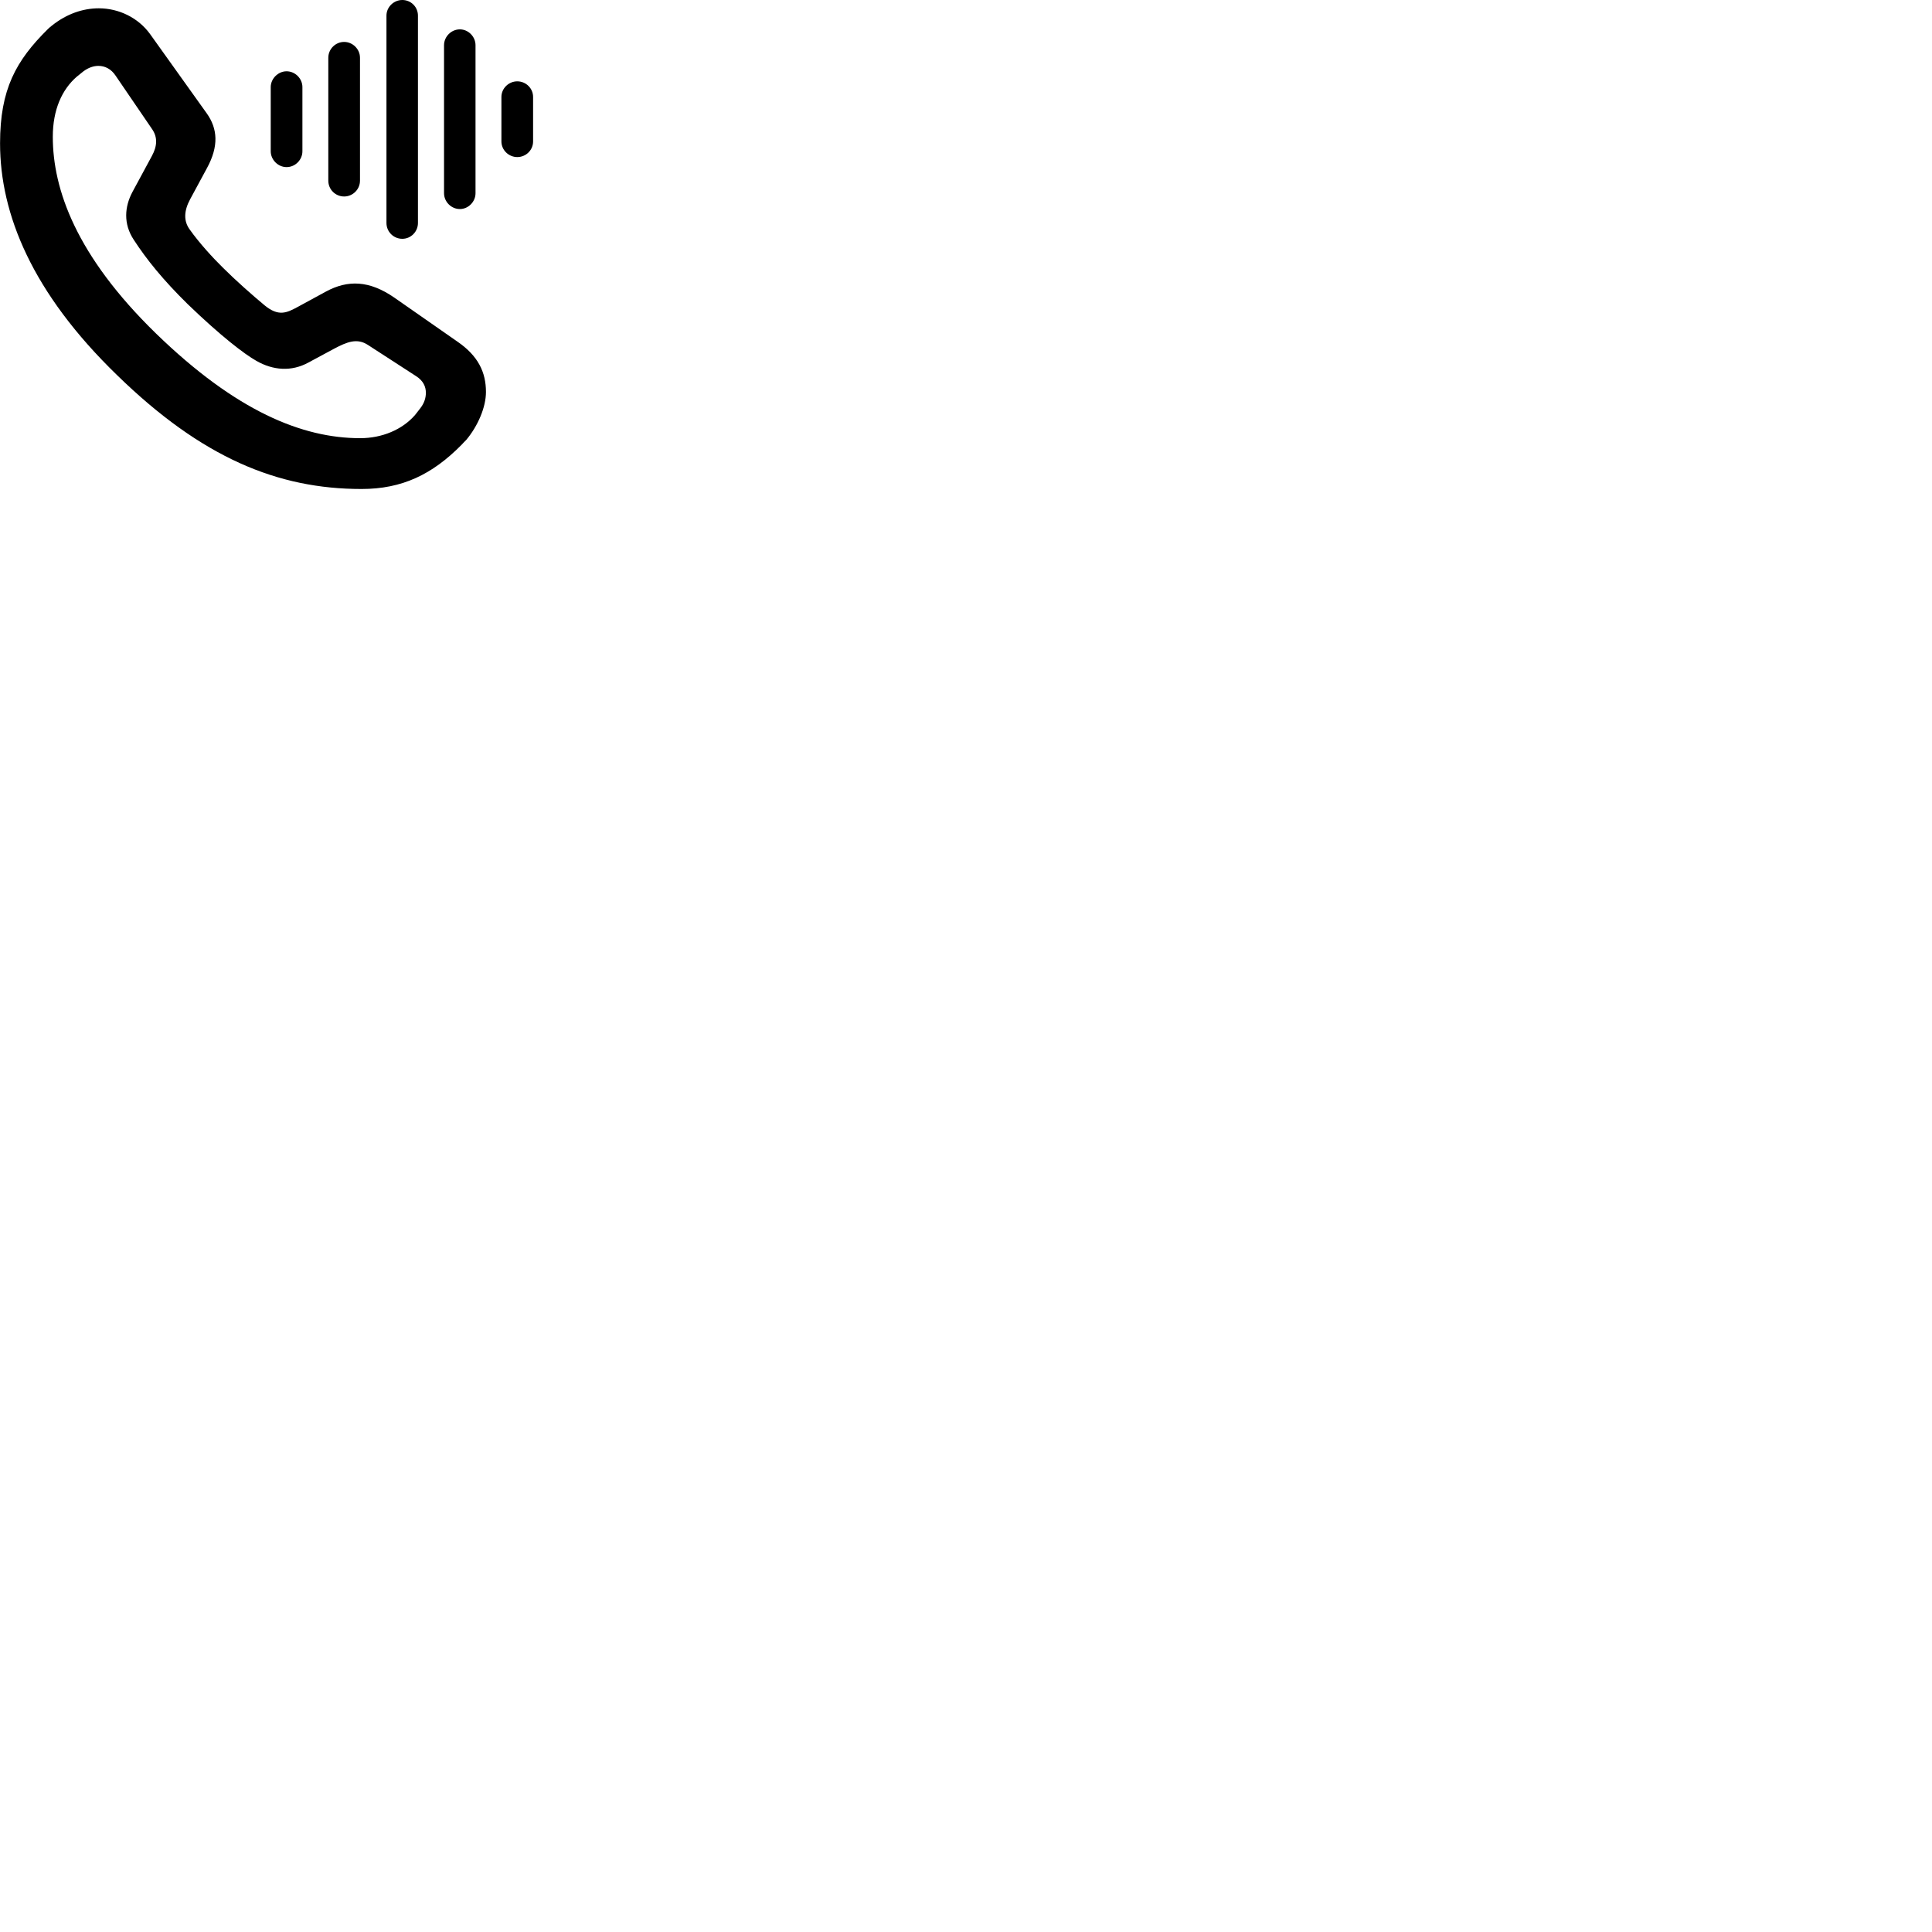 
        <svg xmlns="http://www.w3.org/2000/svg" viewBox="0 0 100 100">
            <path d="M20.823 12.36C21.273 12.36 21.633 11.99 21.633 11.54V0.81C21.633 0.36 21.273 -0 20.823 -0C20.383 -0 20.003 0.36 20.003 0.81V11.54C20.003 11.99 20.363 12.36 20.823 12.36ZM18.713 25.31C20.813 25.31 22.373 24.56 23.893 23.02C23.973 22.93 24.043 22.86 24.133 22.77C24.743 22.04 25.153 21.07 25.153 20.29C25.153 19.27 24.753 18.42 23.673 17.68L20.403 15.4C19.113 14.51 18.003 14.48 16.873 15.09L15.403 15.89C14.833 16.2 14.413 16.39 13.703 15.81C13.063 15.28 12.183 14.5 11.543 13.86C11.023 13.35 10.323 12.59 9.813 11.87C9.503 11.44 9.513 10.92 9.843 10.31L10.713 8.7C11.333 7.56 11.263 6.66 10.703 5.87L7.773 1.77C7.153 0.91 6.143 0.43 5.113 0.43C4.273 0.43 3.433 0.73 2.693 1.32C2.613 1.38 2.523 1.46 2.483 1.5C0.823 3.14 0.003 4.62 0.003 7.42C0.003 11.07 1.653 15.15 6.063 19.42C10.453 23.7 14.383 25.31 18.713 25.31ZM23.803 10.82C24.243 10.82 24.613 10.44 24.613 10V2.34C24.613 1.9 24.243 1.52 23.803 1.52C23.353 1.52 22.983 1.9 22.983 2.34V10C22.983 10.44 23.353 10.82 23.803 10.82ZM17.813 10.17C18.253 10.17 18.633 9.81 18.633 9.35V2.99C18.633 2.54 18.253 2.17 17.813 2.17C17.363 2.17 16.993 2.54 16.993 2.99V9.35C16.993 9.81 17.363 10.17 17.813 10.17ZM18.643 22.68C15.653 22.68 12.223 21.29 8.073 17.26C3.933 13.23 2.733 9.79 2.733 7.08C2.733 5.67 3.213 4.63 3.973 3.97C4.093 3.87 4.223 3.77 4.333 3.68C4.583 3.5 4.843 3.41 5.093 3.41C5.423 3.41 5.753 3.56 5.993 3.93L7.863 6.67C8.173 7.11 8.133 7.57 7.863 8.07L6.853 9.94C6.453 10.69 6.373 11.58 6.923 12.41C7.593 13.44 8.433 14.48 9.703 15.73C11.433 17.4 12.653 18.33 13.273 18.68C14.133 19.17 15.083 19.25 15.973 18.76L17.293 18.05C17.953 17.7 18.483 17.48 19.053 17.86L21.523 19.46C21.923 19.71 22.043 20.03 22.043 20.33C22.043 20.59 21.963 20.86 21.763 21.12C21.683 21.23 21.573 21.36 21.483 21.48C20.823 22.24 19.773 22.68 18.643 22.68ZM14.833 8.65C15.283 8.65 15.653 8.27 15.653 7.83V4.51C15.653 4.07 15.283 3.69 14.833 3.69C14.393 3.69 14.013 4.07 14.013 4.51V7.83C14.013 8.27 14.393 8.65 14.833 8.65ZM26.773 8.13C27.223 8.13 27.593 7.77 27.593 7.32V5.02C27.593 4.57 27.223 4.21 26.773 4.21C26.333 4.21 25.953 4.57 25.953 5.02V7.32C25.953 7.77 26.333 8.13 26.773 8.13Z" />
        </svg>
    